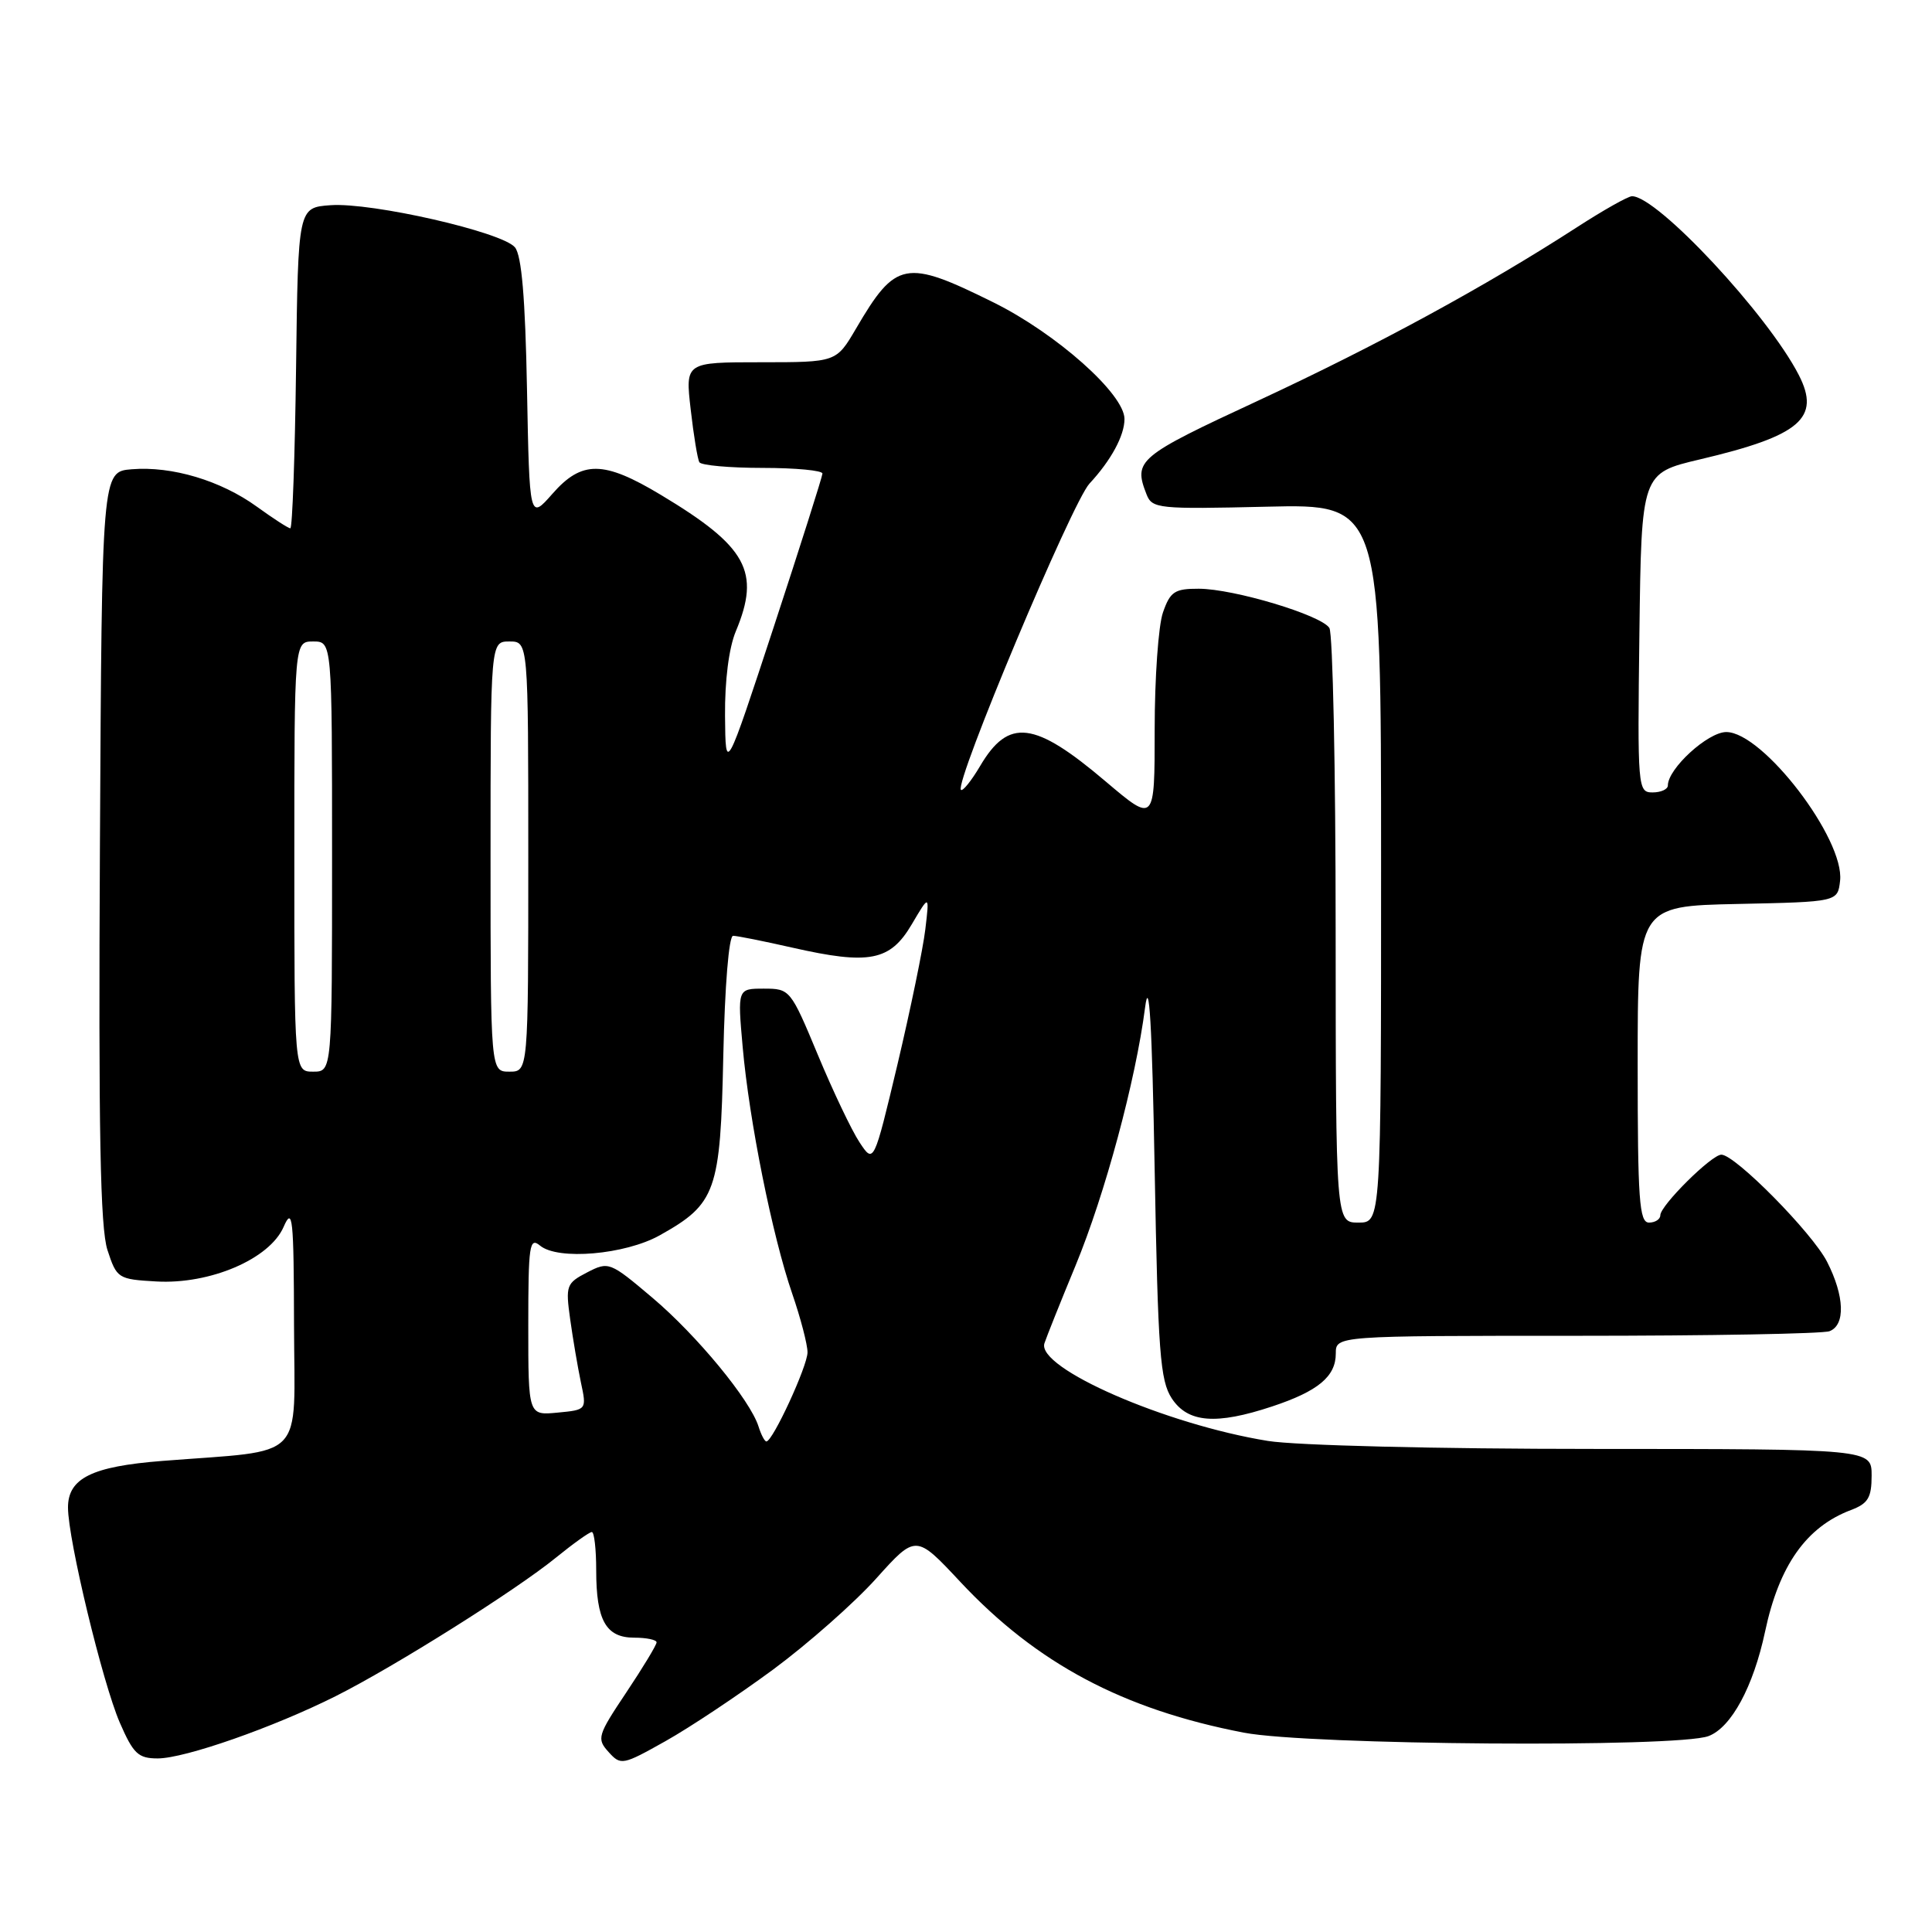 <?xml version="1.0" encoding="UTF-8" standalone="no"?>
<!DOCTYPE svg PUBLIC "-//W3C//DTD SVG 1.1//EN" "http://www.w3.org/Graphics/SVG/1.1/DTD/svg11.dtd" >
<svg xmlns="http://www.w3.org/2000/svg" xmlns:xlink="http://www.w3.org/1999/xlink" version="1.1" viewBox="0 0 256 256">
 <g >
 <path fill="currentColor"
d=" M 102.46 221.21 C 107.08 217.79 113.22 212.37 116.11 209.15 C 121.36 203.31 121.36 203.31 127.24 209.60 C 137.36 220.42 148.83 226.52 164.84 229.59 C 173.43 231.24 222.30 231.60 226.39 230.04 C 229.41 228.90 232.33 223.48 233.88 216.20 C 235.74 207.43 239.34 202.33 245.25 200.09 C 247.53 199.23 248.00 198.45 248.00 195.52 C 248.00 192.00 248.00 192.00 211.25 191.99 C 190.34 191.99 171.70 191.53 168.00 190.93 C 154.45 188.74 137.35 181.27 138.39 178.00 C 138.66 177.18 140.51 172.54 142.51 167.71 C 146.42 158.24 150.48 143.18 151.73 133.50 C 152.27 129.26 152.65 135.57 153.00 155.05 C 153.44 179.20 153.72 182.93 155.27 185.30 C 157.40 188.53 161.13 188.83 168.57 186.36 C 174.66 184.34 177.00 182.39 177.00 179.35 C 177.00 177.00 177.00 177.00 208.92 177.00 C 226.47 177.00 241.55 176.73 242.42 176.39 C 244.55 175.58 244.41 171.73 242.10 167.20 C 240.15 163.37 229.92 153.00 228.09 153.00 C 226.79 153.00 220.00 159.74 220.00 161.03 C 220.00 161.56 219.32 162.00 218.50 162.00 C 217.21 162.00 217.00 159.00 217.00 141.03 C 217.00 120.06 217.00 120.06 230.25 119.78 C 243.50 119.50 243.50 119.50 243.82 116.71 C 244.45 111.20 233.59 97.00 228.74 97.00 C 226.30 97.00 221.00 101.85 221.00 104.08 C 221.00 104.58 220.09 105.00 218.98 105.00 C 217.01 105.00 216.97 104.49 217.23 83.85 C 217.50 62.70 217.50 62.70 225.26 60.87 C 238.55 57.74 241.28 55.40 238.35 49.69 C 234.23 41.67 219.61 26.00 216.25 26.00 C 215.73 26.00 212.43 27.86 208.91 30.14 C 196.76 37.99 182.45 45.77 166.75 53.07 C 150.74 60.50 150.16 60.99 151.92 65.50 C 152.66 67.40 153.46 67.48 167.85 67.14 C 183.00 66.78 183.00 66.78 183.00 114.39 C 183.00 162.00 183.00 162.00 180.00 162.00 C 177.00 162.00 177.00 162.00 176.98 123.25 C 176.98 101.94 176.60 83.92 176.15 83.21 C 175.07 81.50 163.47 78.02 158.85 78.01 C 155.65 78.00 155.06 78.39 154.10 81.15 C 153.49 82.88 153.00 89.87 153.00 96.67 C 153.00 109.05 153.00 109.05 146.51 103.55 C 137.05 95.52 133.64 95.10 129.86 101.52 C 128.70 103.48 127.56 104.89 127.33 104.66 C 126.44 103.77 142.07 66.53 144.36 64.08 C 147.22 61.00 149.00 57.72 149.00 55.52 C 149.00 52.22 140.01 44.22 131.64 40.07 C 119.97 34.29 118.70 34.53 113.41 43.57 C 110.81 48.00 110.81 48.00 100.81 48.00 C 90.80 48.00 90.80 48.00 91.52 54.25 C 91.91 57.69 92.43 60.84 92.67 61.25 C 92.92 61.66 96.69 62.00 101.06 62.00 C 105.43 62.00 108.99 62.34 108.98 62.75 C 108.96 63.16 106.07 72.28 102.55 83.00 C 96.14 102.50 96.14 102.50 96.07 94.87 C 96.03 90.20 96.58 85.85 97.50 83.65 C 100.81 75.74 98.99 72.43 87.56 65.57 C 79.97 61.01 77.10 60.98 73.19 65.44 C 70.16 68.88 70.16 68.88 69.83 51.59 C 69.60 39.47 69.12 33.84 68.23 32.77 C 66.54 30.74 49.27 26.80 43.80 27.19 C 39.50 27.50 39.50 27.50 39.23 48.75 C 39.08 60.44 38.74 70.00 38.47 70.00 C 38.20 70.00 36.21 68.71 34.04 67.14 C 29.26 63.68 22.79 61.74 17.45 62.18 C 13.50 62.50 13.50 62.50 13.24 112.14 C 13.04 149.94 13.28 162.71 14.24 165.64 C 15.47 169.40 15.64 169.51 20.70 169.80 C 27.82 170.21 35.73 166.83 37.58 162.57 C 38.77 159.84 38.93 161.28 38.96 175.66 C 39.01 193.90 40.79 192.06 21.50 193.58 C 12.16 194.31 9.00 195.88 9.01 199.77 C 9.02 204.03 13.59 222.98 15.87 228.25 C 17.67 232.39 18.31 233.00 20.90 233.00 C 24.49 233.00 36.25 228.88 44.50 224.74 C 52.30 220.82 68.36 210.72 73.67 206.39 C 75.96 204.53 78.10 203.00 78.42 203.00 C 78.74 203.00 79.00 205.28 79.00 208.07 C 79.00 214.71 80.29 217.00 84.04 217.00 C 85.67 217.00 87.00 217.28 87.00 217.62 C 87.00 217.97 85.19 220.96 82.98 224.27 C 79.17 229.97 79.05 230.39 80.64 232.15 C 82.26 233.95 82.50 233.90 88.18 230.71 C 91.41 228.90 97.83 224.62 102.46 221.21 Z  M 100.51 189.02 C 99.39 185.49 92.34 176.94 86.45 171.96 C 80.81 167.19 80.65 167.13 77.80 168.60 C 75.04 170.03 74.93 170.35 75.55 174.80 C 75.91 177.39 76.55 181.15 76.97 183.16 C 77.75 186.81 77.75 186.81 73.87 187.18 C 70.00 187.55 70.00 187.55 70.00 175.65 C 70.00 164.97 70.16 163.89 71.56 165.05 C 73.93 167.02 82.82 166.25 87.41 163.69 C 94.89 159.51 95.46 157.90 95.84 139.93 C 96.04 130.60 96.58 124.00 97.14 124.00 C 97.67 124.00 101.21 124.71 105.00 125.57 C 115.18 127.88 117.95 127.34 120.80 122.50 C 123.16 118.50 123.16 118.50 122.61 123.14 C 122.31 125.69 120.65 133.72 118.93 141.00 C 115.78 154.22 115.78 154.22 113.89 151.36 C 112.85 149.79 110.36 144.56 108.36 139.75 C 104.76 131.11 104.67 131.00 101.22 131.00 C 97.72 131.00 97.72 131.00 98.41 138.75 C 99.28 148.54 102.33 163.74 104.97 171.41 C 106.09 174.66 107.00 178.16 107.00 179.19 C 107.00 181.01 102.39 191.00 101.55 191.00 C 101.32 191.00 100.85 190.11 100.51 189.02 Z  M 39.00 113.50 C 39.00 85.00 39.00 85.00 41.50 85.00 C 44.00 85.00 44.00 85.00 44.00 113.50 C 44.00 142.00 44.00 142.00 41.50 142.00 C 39.00 142.00 39.00 142.00 39.00 113.50 Z  M 65.00 113.50 C 65.00 85.00 65.00 85.00 67.50 85.00 C 70.00 85.00 70.00 85.00 70.00 113.50 C 70.00 142.00 70.00 142.00 67.50 142.00 C 65.00 142.00 65.00 142.00 65.00 113.50 Z "/>
</g>
</svg>